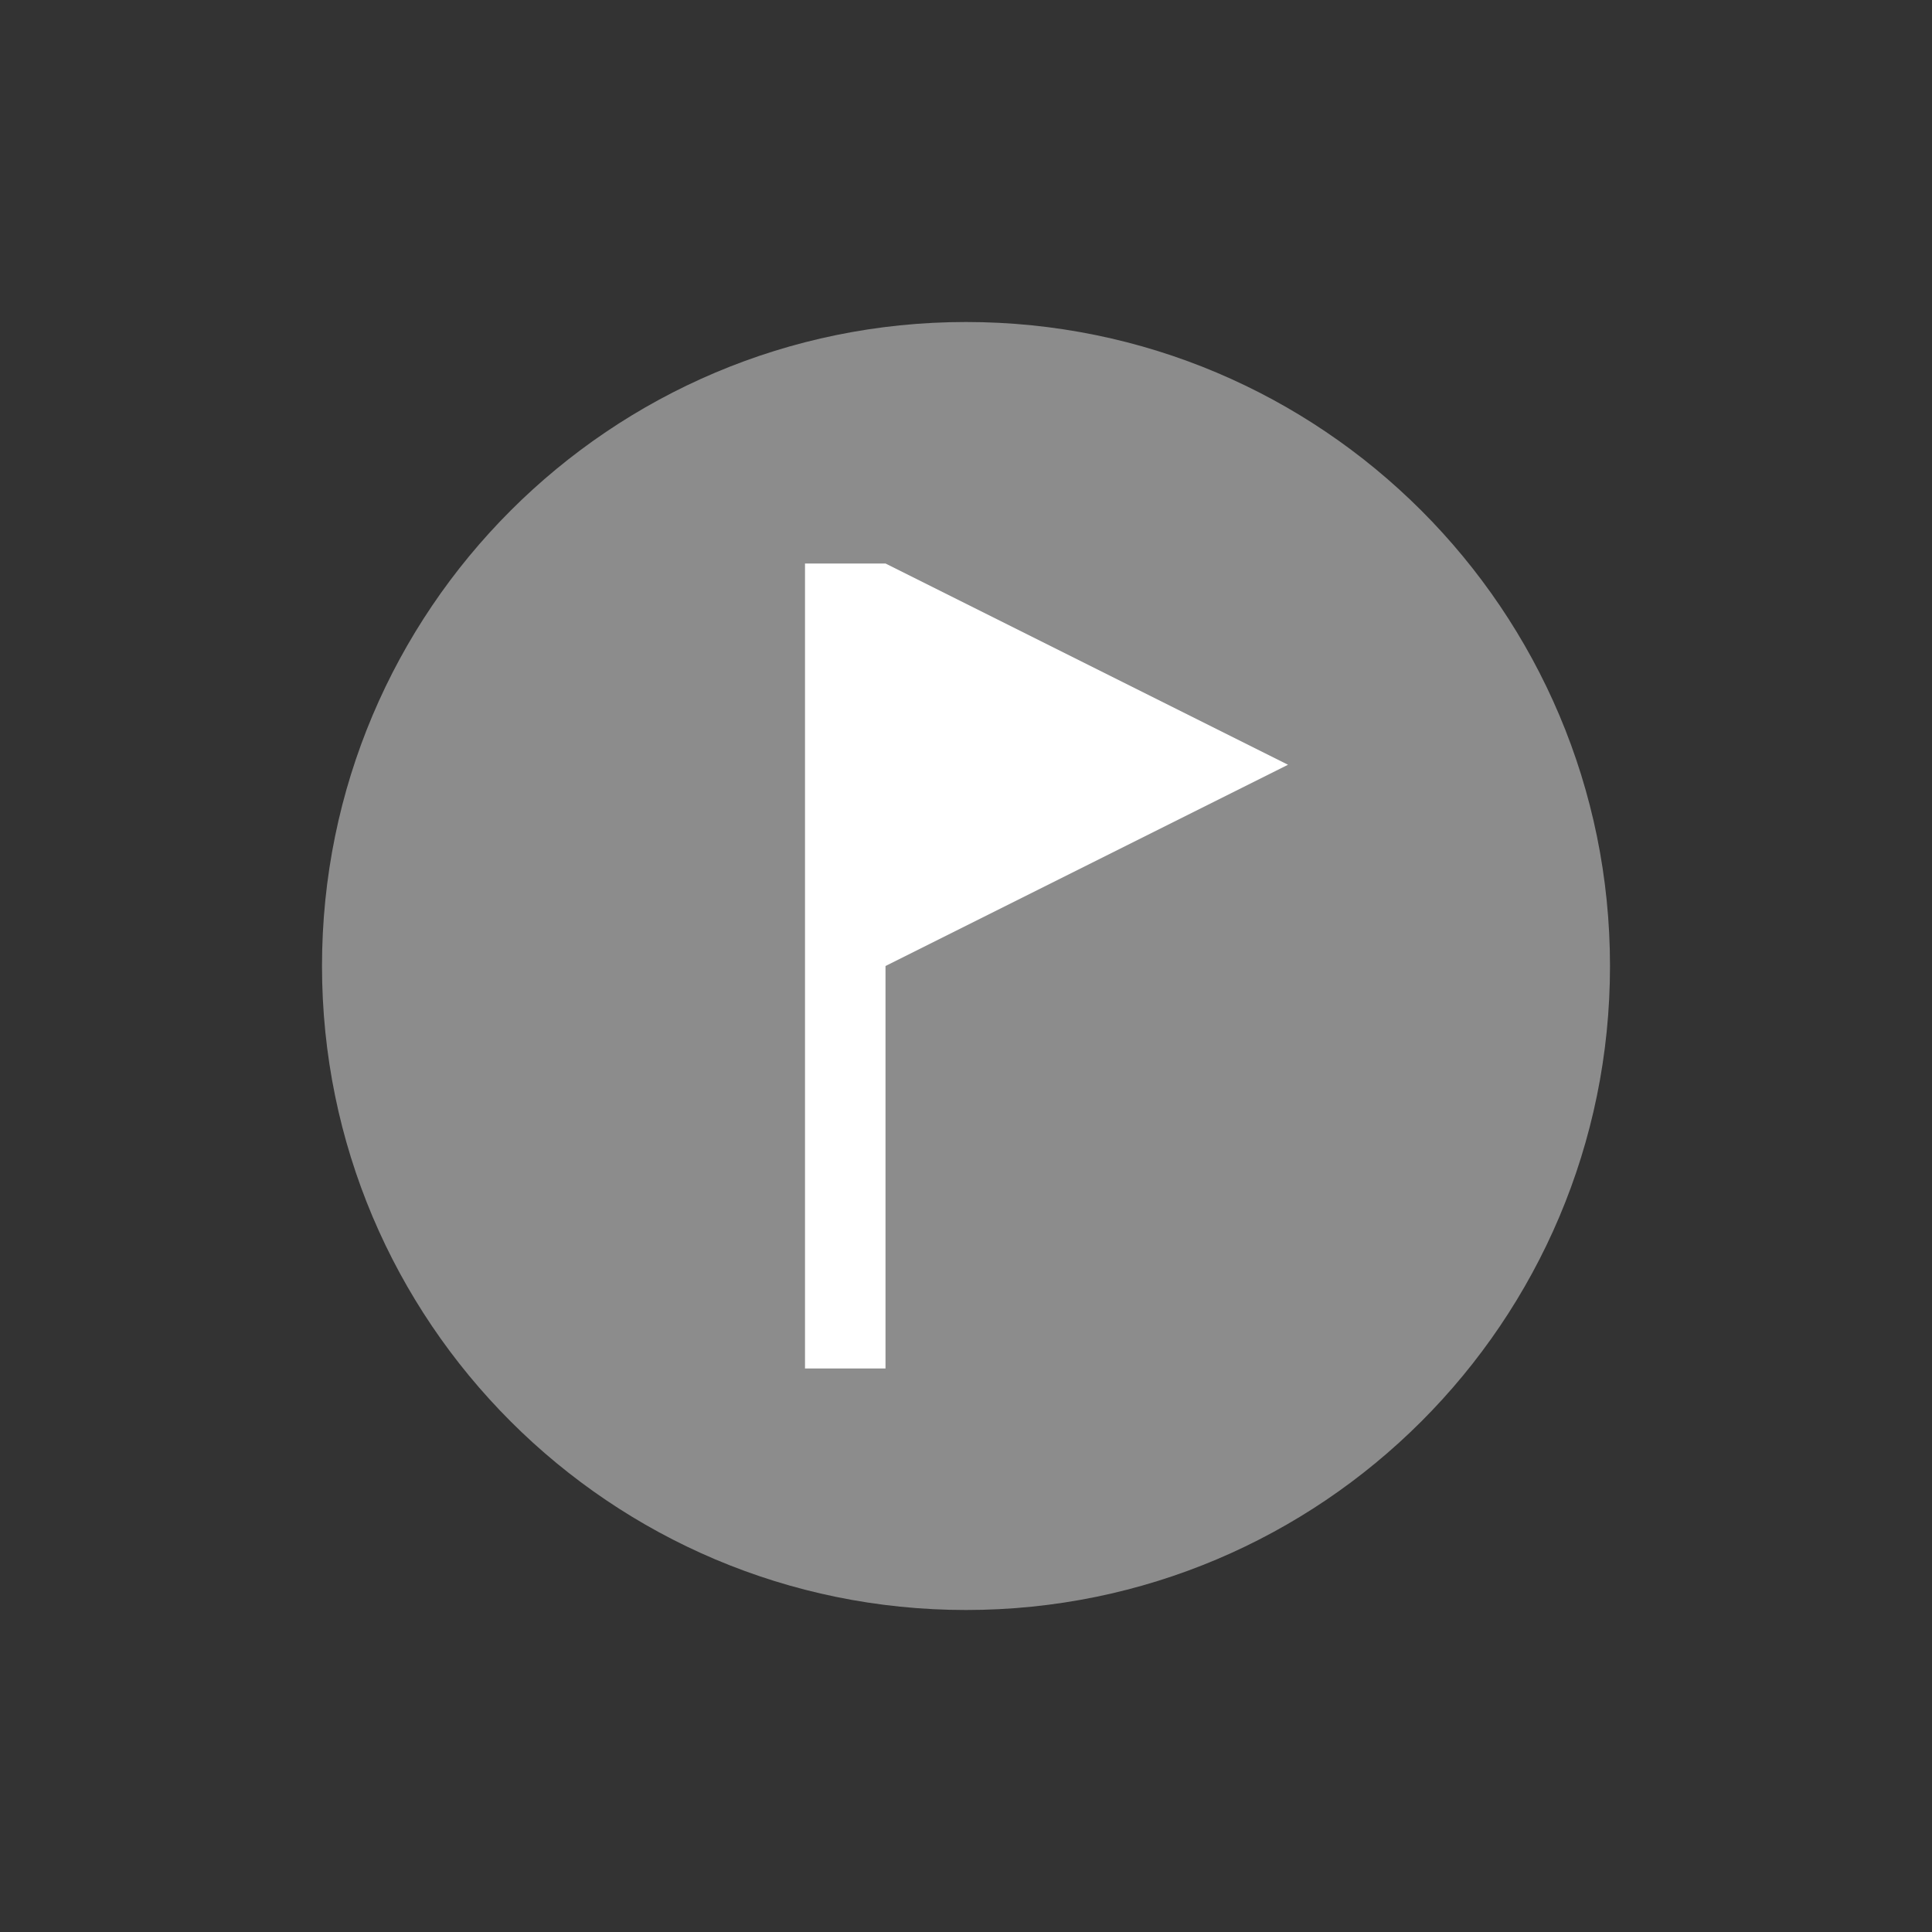 <?xml version="1.0" encoding="UTF-8"?>
<svg xmlns="http://www.w3.org/2000/svg" xmlns:xlink="http://www.w3.org/1999/xlink" width="90pt" height="90pt" viewBox="0 0 90 90" version="1.1">
<rect x="0" y="0" width="90" height="90" fill="#333333" stroke="none"/>
<g id="surface1">
<path style=" stroke:none;fill-rule:evenodd;fill:rgb(54.902%,54.902%,54.902%);fill-opacity:1;" d="M 75 45 C 75 61.57 61.57 75 45 75 C 28.43 75 15 61.57 15 45 C 15 28.43 28.43 15 45 15 C 61.57 15 75 28.43 75 45 Z M 75 45 "/>
<path style=" stroke:none;fill-rule:evenodd;fill:rgb(100%,100%,100%);fill-opacity:1;" d="M 41.25 63.75 L 37.5 63.75 L 37.5 26.25 L 41.25 26.25 L 60 35.625 L 41.25 45 Z M 41.25 63.75 "/>
</g>
</svg>
